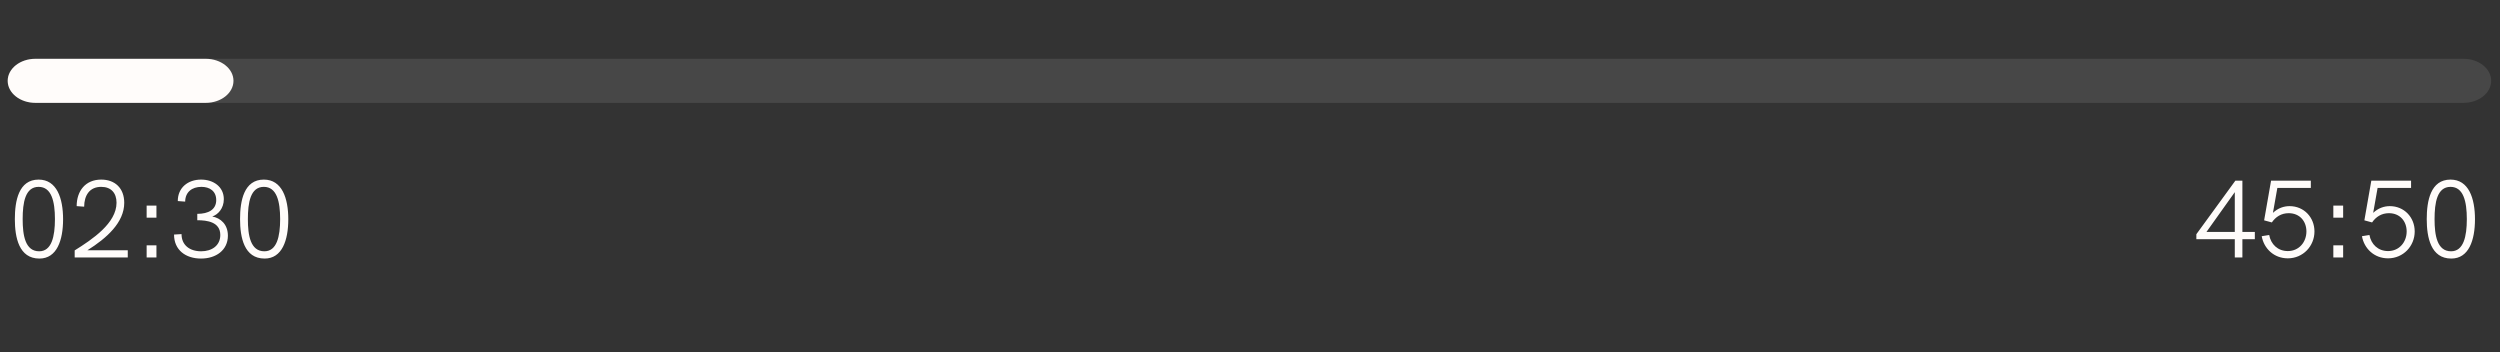 <svg width="227" height="32" viewBox="0 0 227 32" fill="none" xmlns="http://www.w3.org/2000/svg">
<rect x="0" y="0" width="227" height="32" fill="#333333" stroke="none"/>
<path fillRule="evenodd" clipRule="evenodd" d="M0.698 7.339C0.698 6.234 1.823 5.339 3.21 5.339H223.687C225.075 5.339 226.2 6.234 226.2 7.339C226.2 8.444 225.075 9.339 223.687 9.339H3.21C1.823 9.339 0.698 8.444 0.698 7.339Z" fill="#FFFCFA" fill-opacity="0.1"/>
<path fillRule="evenodd" clipRule="evenodd" d="M0.698 7.339C0.698 6.234 1.823 5.339 3.21 5.339H18.687C20.075 5.339 21.2 6.234 21.2 7.339C21.2 8.444 20.075 9.339 18.687 9.339H3.21C1.823 9.339 0.698 8.444 0.698 7.339Z" fill="#FFFCFA"/>
<path d="M3.578 23.477C5.168 23.477 5.728 21.817 5.728 19.907C5.728 17.997 5.158 16.307 3.508 16.307C1.698 16.307 1.348 18.237 1.348 19.897C1.348 21.557 1.718 23.477 3.578 23.477ZM3.558 22.817C2.288 22.817 2.058 21.367 2.058 19.897C2.058 18.397 2.288 16.967 3.508 16.967C4.678 16.967 4.988 18.287 4.988 19.897C4.988 21.477 4.688 22.817 3.558 22.817ZM7.931 22.727C9.701 21.617 11.281 20.197 11.281 18.417C11.281 17.077 10.431 16.307 9.191 16.307C7.751 16.307 6.961 17.347 6.961 18.717L7.641 18.767C7.651 17.737 8.131 16.967 9.191 16.967C10.091 16.967 10.581 17.527 10.581 18.407C10.581 20.257 8.411 21.717 6.781 22.737V23.377H11.601V22.727H7.931ZM13.315 19.767H14.205V18.667H13.315V19.767ZM13.315 23.377H14.205V22.277H13.315V23.377ZM18.253 23.477C19.613 23.477 20.693 22.717 20.693 21.397C20.693 20.377 20.033 19.797 19.273 19.657C19.793 19.487 20.323 18.927 20.323 18.087C20.323 16.947 19.363 16.307 18.263 16.307C17.053 16.307 16.143 17.047 16.143 18.257L16.813 18.307C16.823 17.447 17.423 16.967 18.293 16.967C19.033 16.967 19.633 17.347 19.633 18.167C19.633 19.037 18.923 19.417 17.913 19.417V19.997C18.813 19.997 20.003 20.157 20.003 21.337C20.003 22.287 19.253 22.817 18.263 22.817C17.213 22.817 16.483 22.247 16.483 21.257L15.803 21.297C15.803 22.707 16.863 23.477 18.253 23.477ZM24.027 23.477C25.617 23.477 26.177 21.817 26.177 19.907C26.177 17.997 25.607 16.307 23.957 16.307C22.147 16.307 21.797 18.237 21.797 19.897C21.797 21.557 22.167 23.477 24.027 23.477ZM24.007 22.817C22.737 22.817 22.507 21.367 22.507 19.897C22.507 18.397 22.737 16.967 23.957 16.967C25.127 16.967 25.437 18.287 25.437 19.897C25.437 21.477 25.137 22.817 24.007 22.817Z" fill="#FFFCFA"/>
<path d="M203.609 21.057V16.407H202.969L199.429 21.267V21.717H202.919V23.377H203.609V21.717H204.739V21.057H203.609ZM200.349 21.057L202.919 17.447V21.057H200.349ZM207.893 18.717C207.383 18.717 206.853 18.887 206.383 19.327L206.783 17.067H209.823V16.407H206.213L205.583 20.007L206.283 20.197C206.633 19.687 207.143 19.357 207.813 19.357C208.823 19.357 209.423 20.097 209.423 21.017C209.423 21.967 208.763 22.797 207.733 22.797C206.823 22.797 206.193 22.177 206.043 21.337L205.363 21.447C205.563 22.567 206.473 23.457 207.733 23.457C209.123 23.457 210.153 22.337 210.153 21.017C210.153 19.737 209.203 18.717 207.893 18.717ZM211.867 19.767H212.757V18.667H211.867V19.767ZM211.867 23.377H212.757V22.277H211.867V23.377ZM216.995 18.717C216.485 18.717 215.955 18.887 215.485 19.327L215.885 17.067H218.925V16.407H215.315L214.685 20.007L215.385 20.197C215.735 19.687 216.245 19.357 216.915 19.357C217.925 19.357 218.525 20.097 218.525 21.017C218.525 21.967 217.865 22.797 216.835 22.797C215.925 22.797 215.295 22.177 215.145 21.337L214.465 21.447C214.665 22.567 215.575 23.457 216.835 23.457C218.225 23.457 219.255 22.337 219.255 21.017C219.255 19.737 218.305 18.717 216.995 18.717ZM222.578 23.477C224.168 23.477 224.728 21.817 224.728 19.907C224.728 17.997 224.158 16.307 222.508 16.307C220.698 16.307 220.348 18.237 220.348 19.897C220.348 21.557 220.718 23.477 222.578 23.477ZM222.558 22.817C221.288 22.817 221.058 21.367 221.058 19.897C221.058 18.397 221.288 16.967 222.508 16.967C223.678 16.967 223.988 18.287 223.988 19.897C223.988 21.477 223.688 22.817 222.558 22.817Z" fill="#FFFCFA"/>
</svg>
